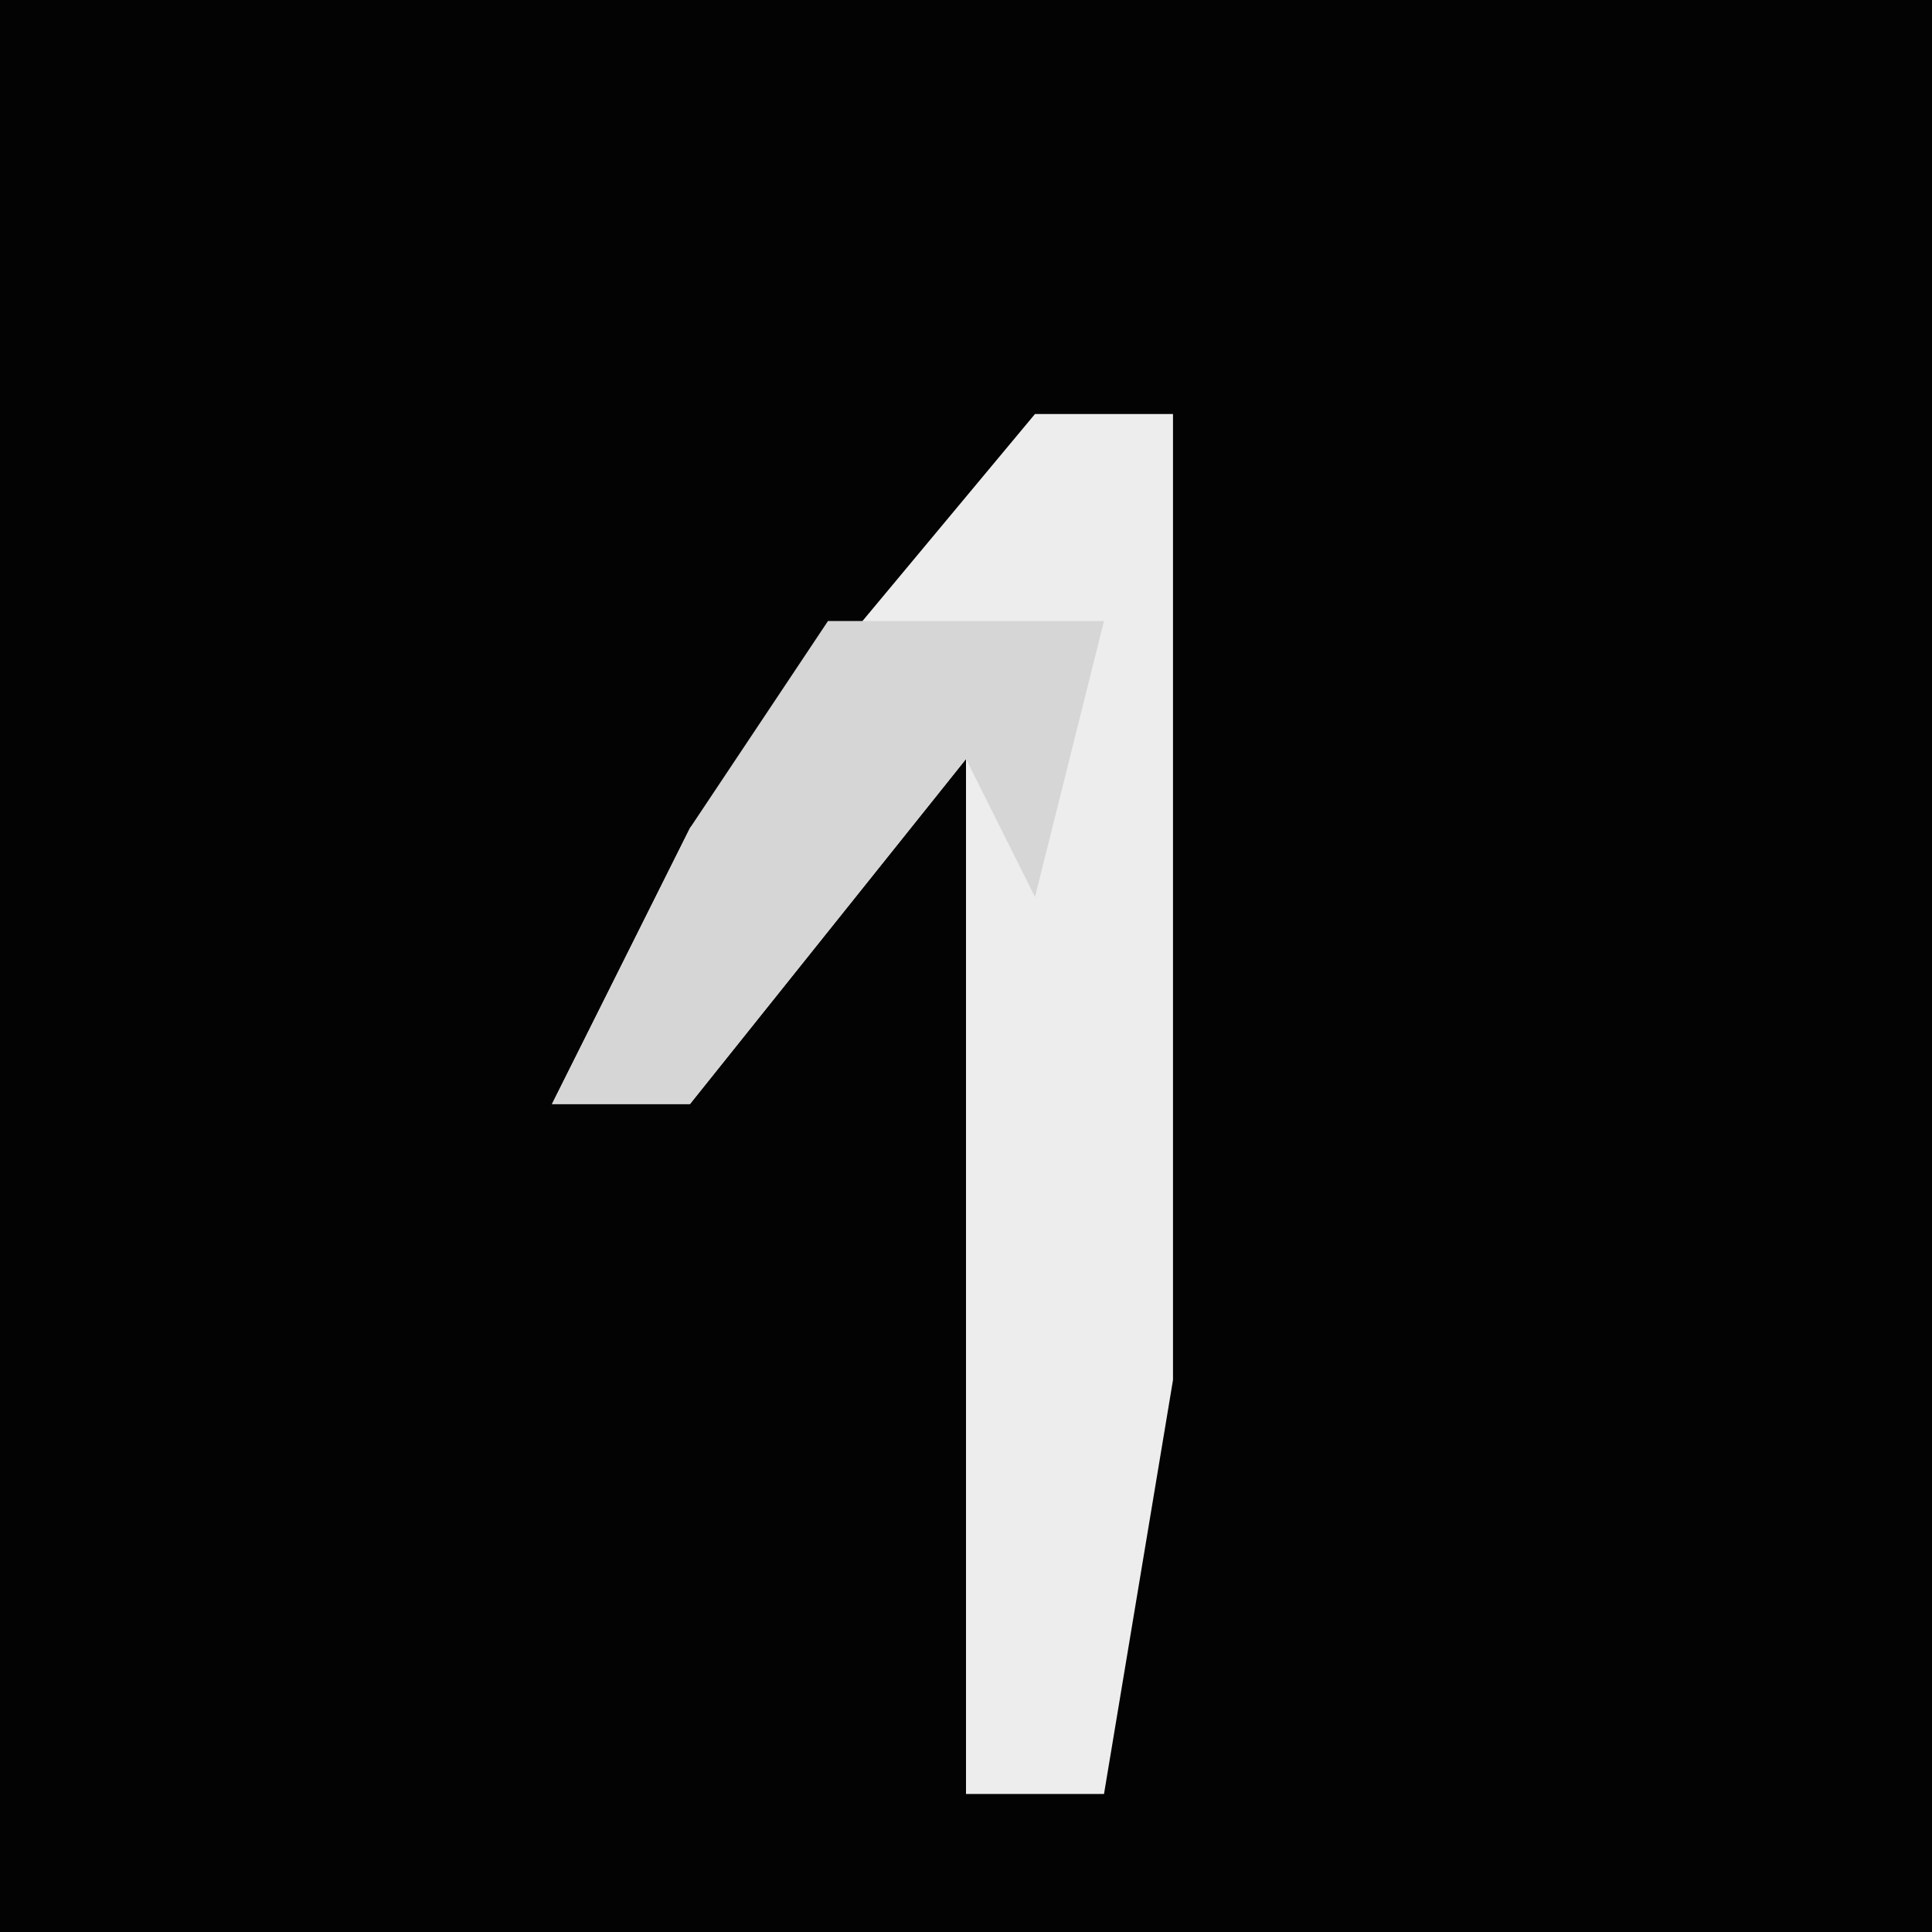 <?xml version="1.0" encoding="UTF-8"?>
<svg version="1.1" xmlns="http://www.w3.org/2000/svg" width="28" height="28">
<path d="M0,0 L28,0 L28,28 L0,28 Z " fill="#030303" transform="translate(0,0)"/>
<path d="M0,0 L2,0 L2,14 L1,20 L-1,20 L-1,5 L-5,10 L-7,10 L-5,6 Z " fill="#EDEDED" transform="translate(15,6)"/>
<path d="M0,0 L4,0 L3,4 L2,2 L-2,7 L-4,7 L-2,3 Z " fill="#D6D6D6" transform="translate(12,9)"/>
</svg>
